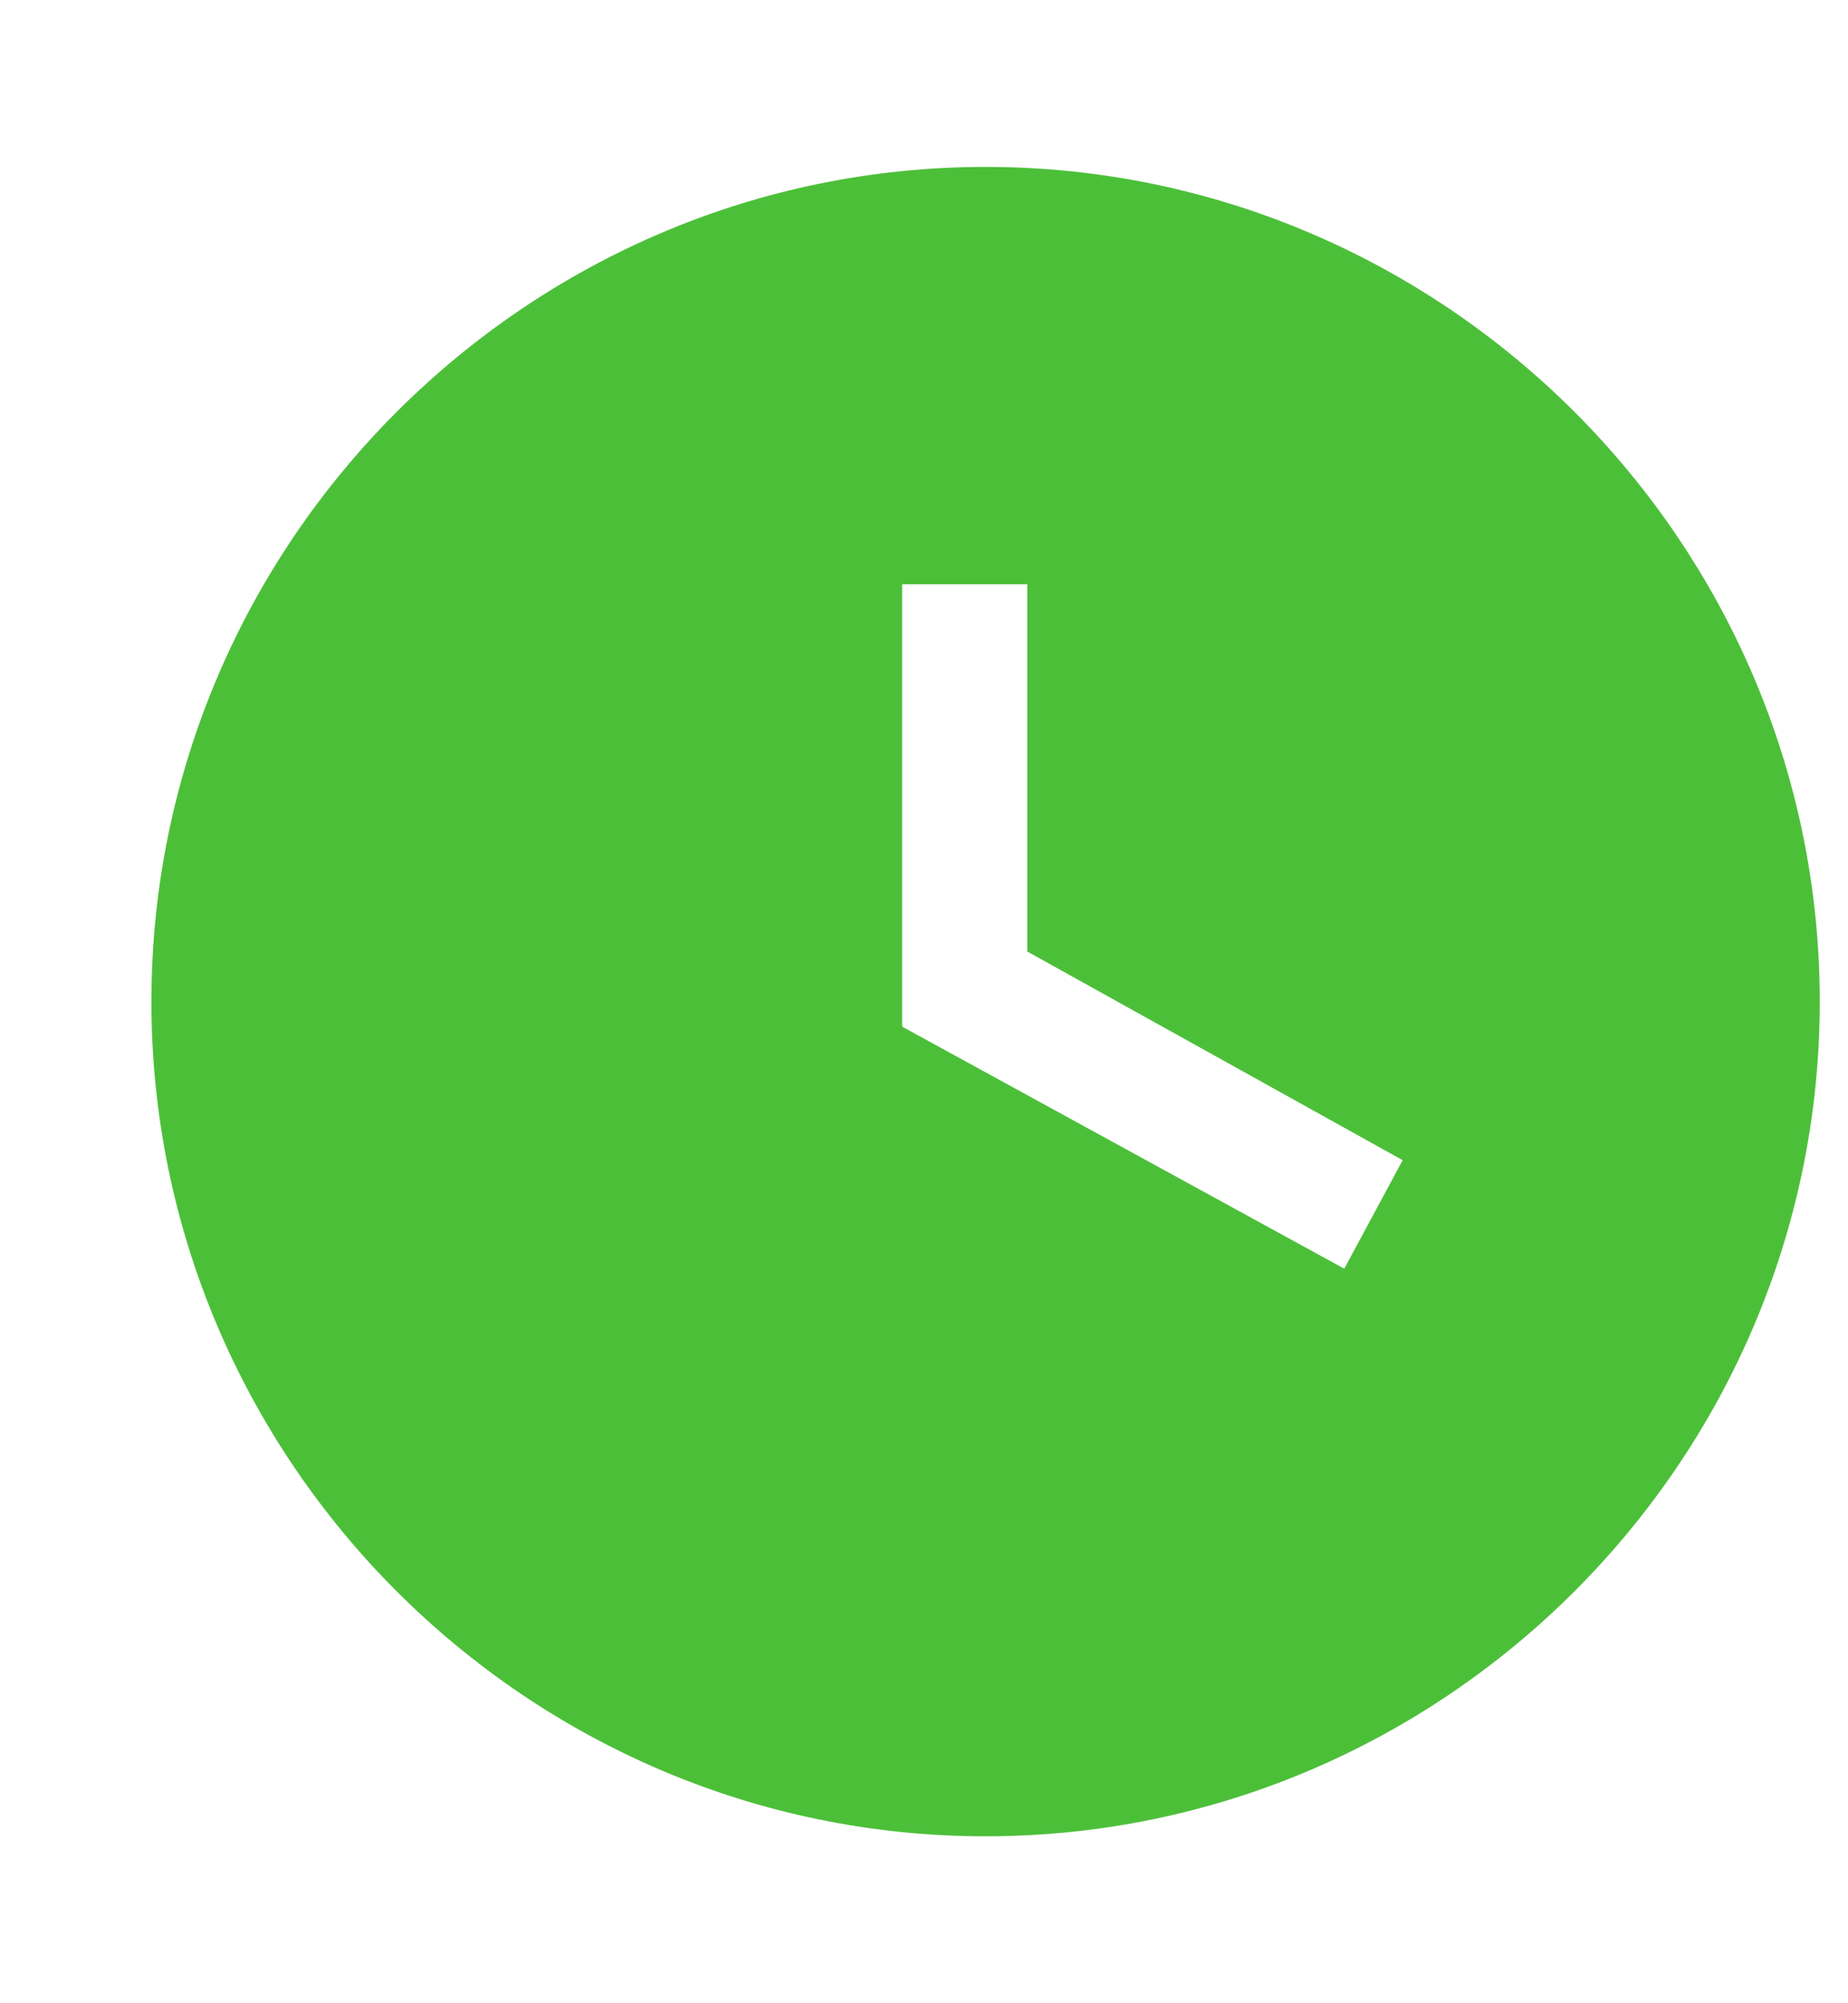 <svg viewBox="0 0 60 65" fill="none" xmlns="http://www.w3.org/2000/svg">
<path d="M31.999 5.416C17.104 5.416 4.916 17.604 4.916 32.499C4.916 47.395 17.104 59.583 31.999 59.583C46.895 59.583 59.083 47.395 59.083 32.499C59.083 17.604 46.895 5.416 31.999 5.416ZM43.645 41.166L29.291 33.312V18.958H33.353V30.874L45.541 37.645L43.645 41.166V41.166Z" fill="#4CBF39"/>
</svg>
